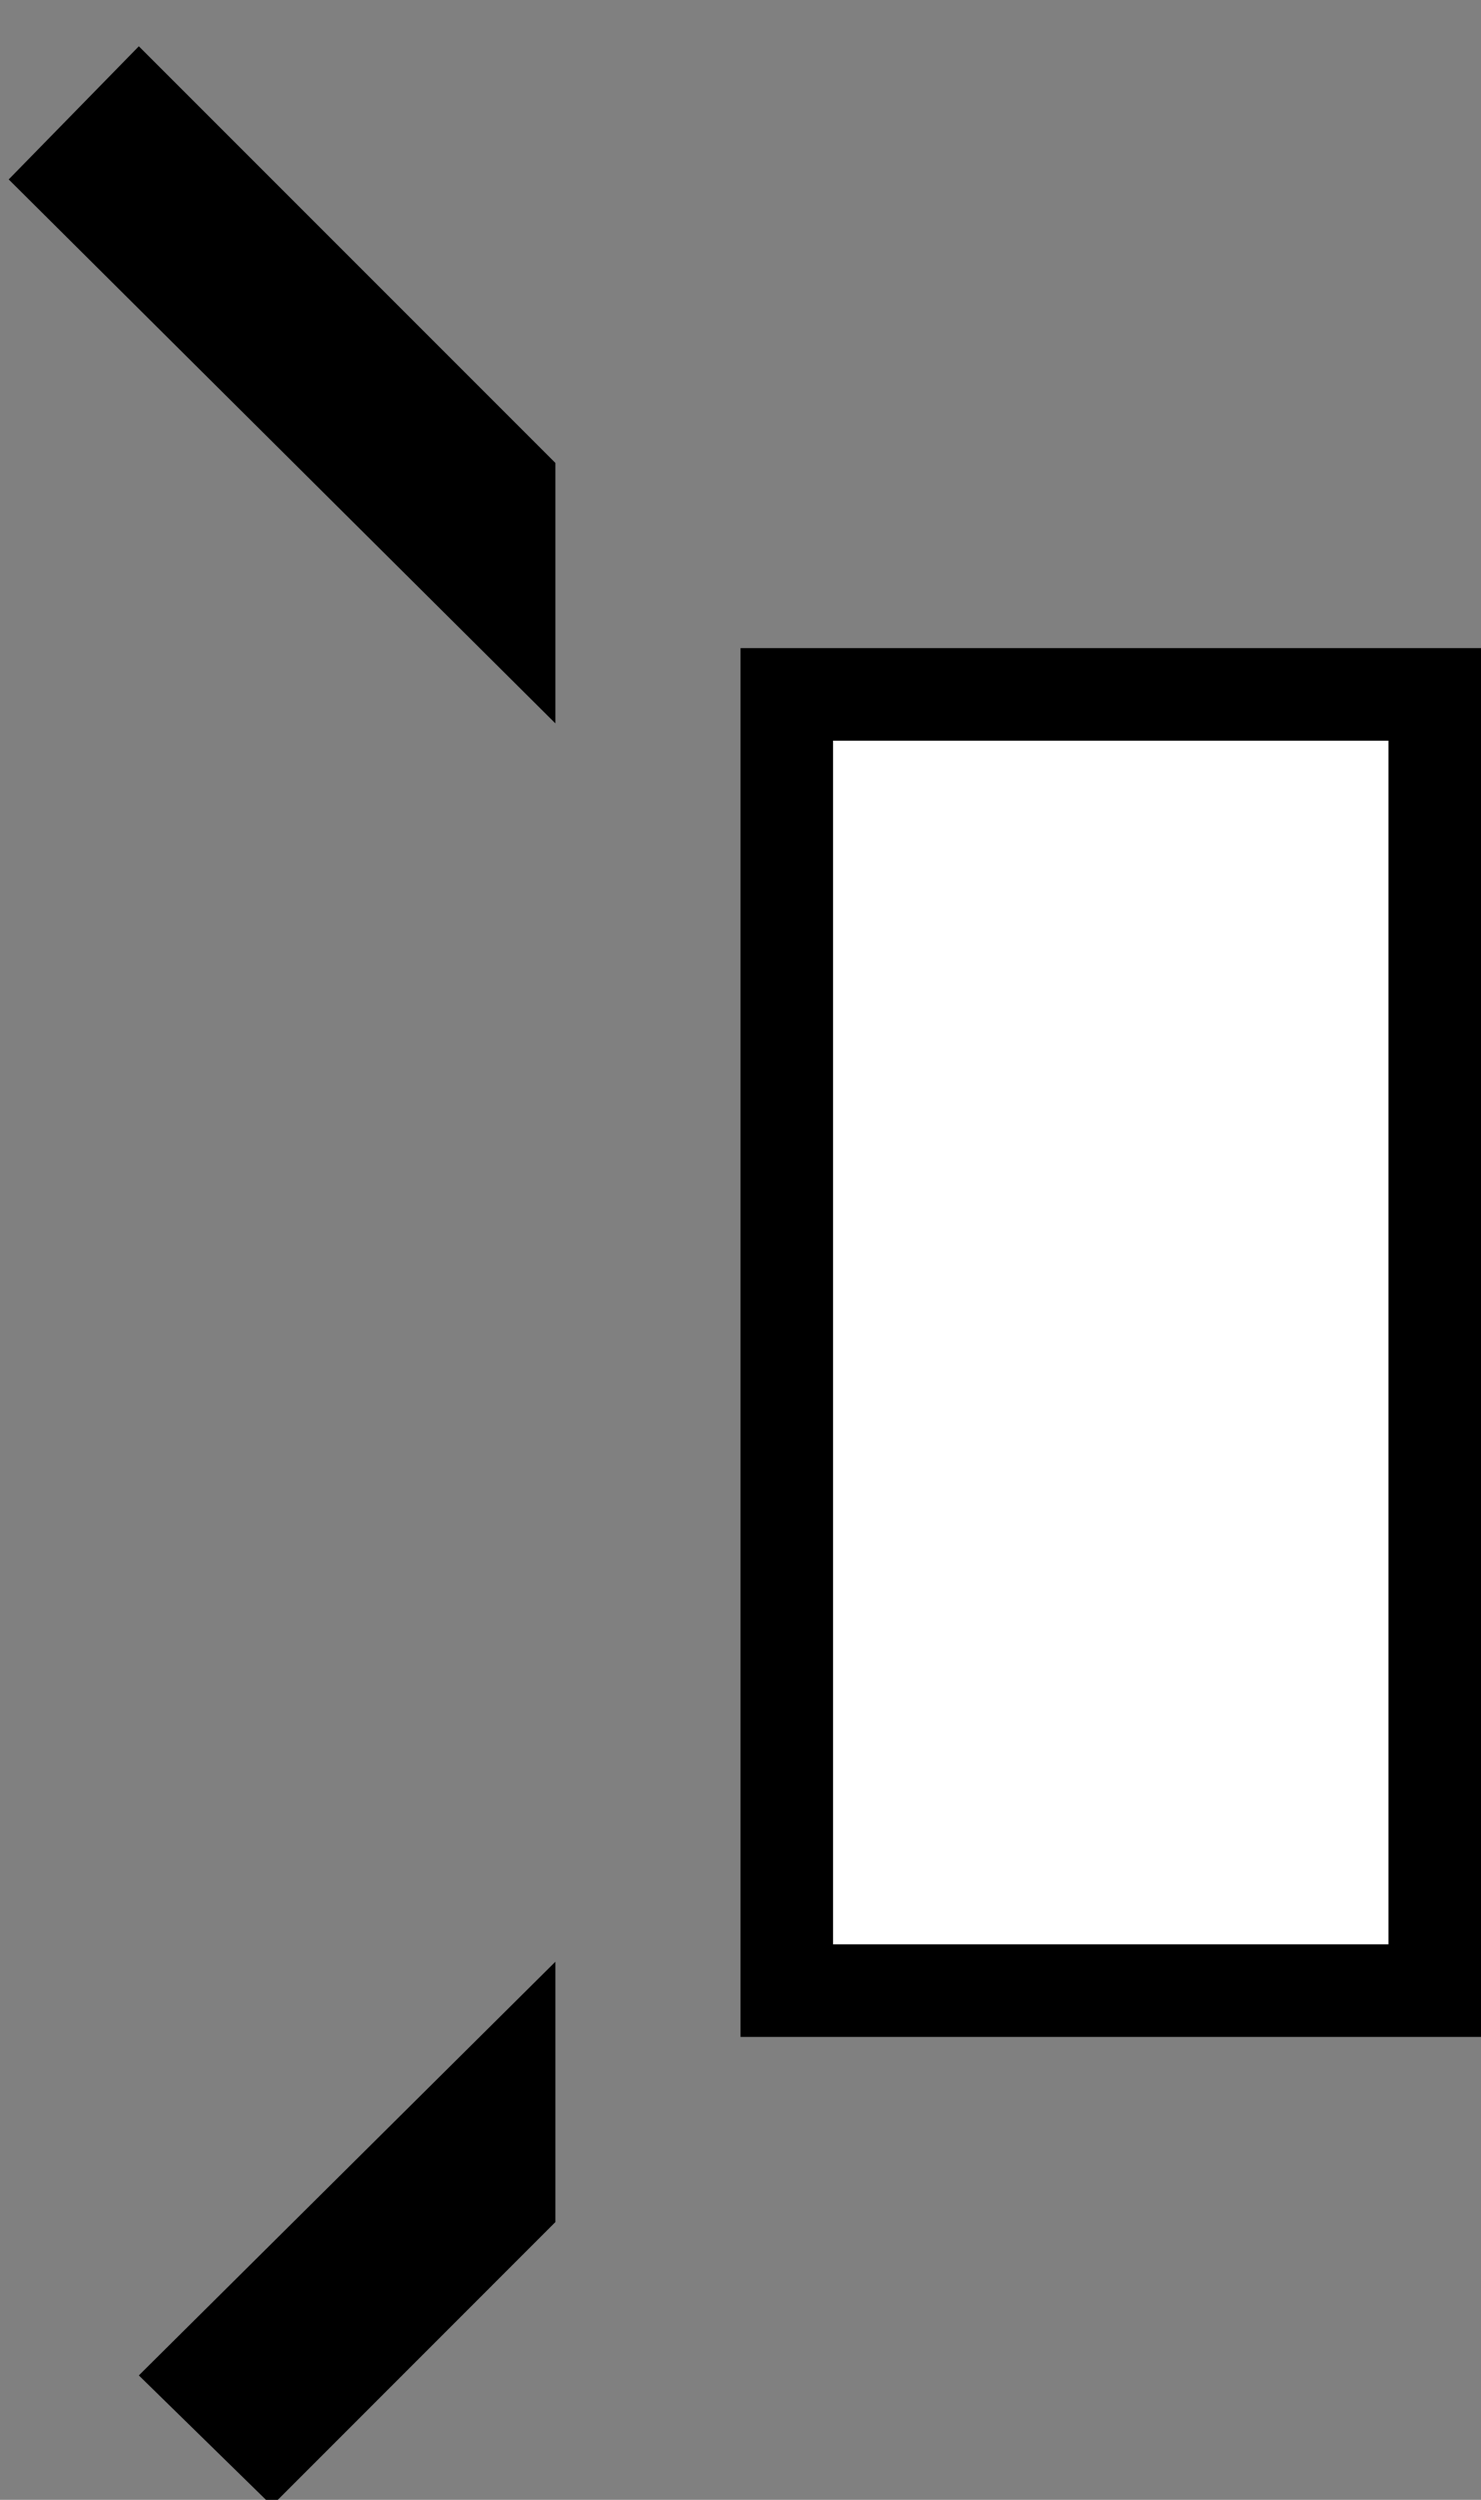 <svg xmlns="http://www.w3.org/2000/svg" width="16" height="27" version="1.0"><rect width="100%" height="100%" fill="#808080" stroke="none"/><path d="M8 7v15h8V7H8z"/><path fill="#fff" d="M9 8h6v13H9z"/><path d="M1.5.5L.094 1.938 6 7.813V5L1.5.5zM6 21.188l-4.5 4.468 1.438 1.407L6 24v-2.813z"/></svg>